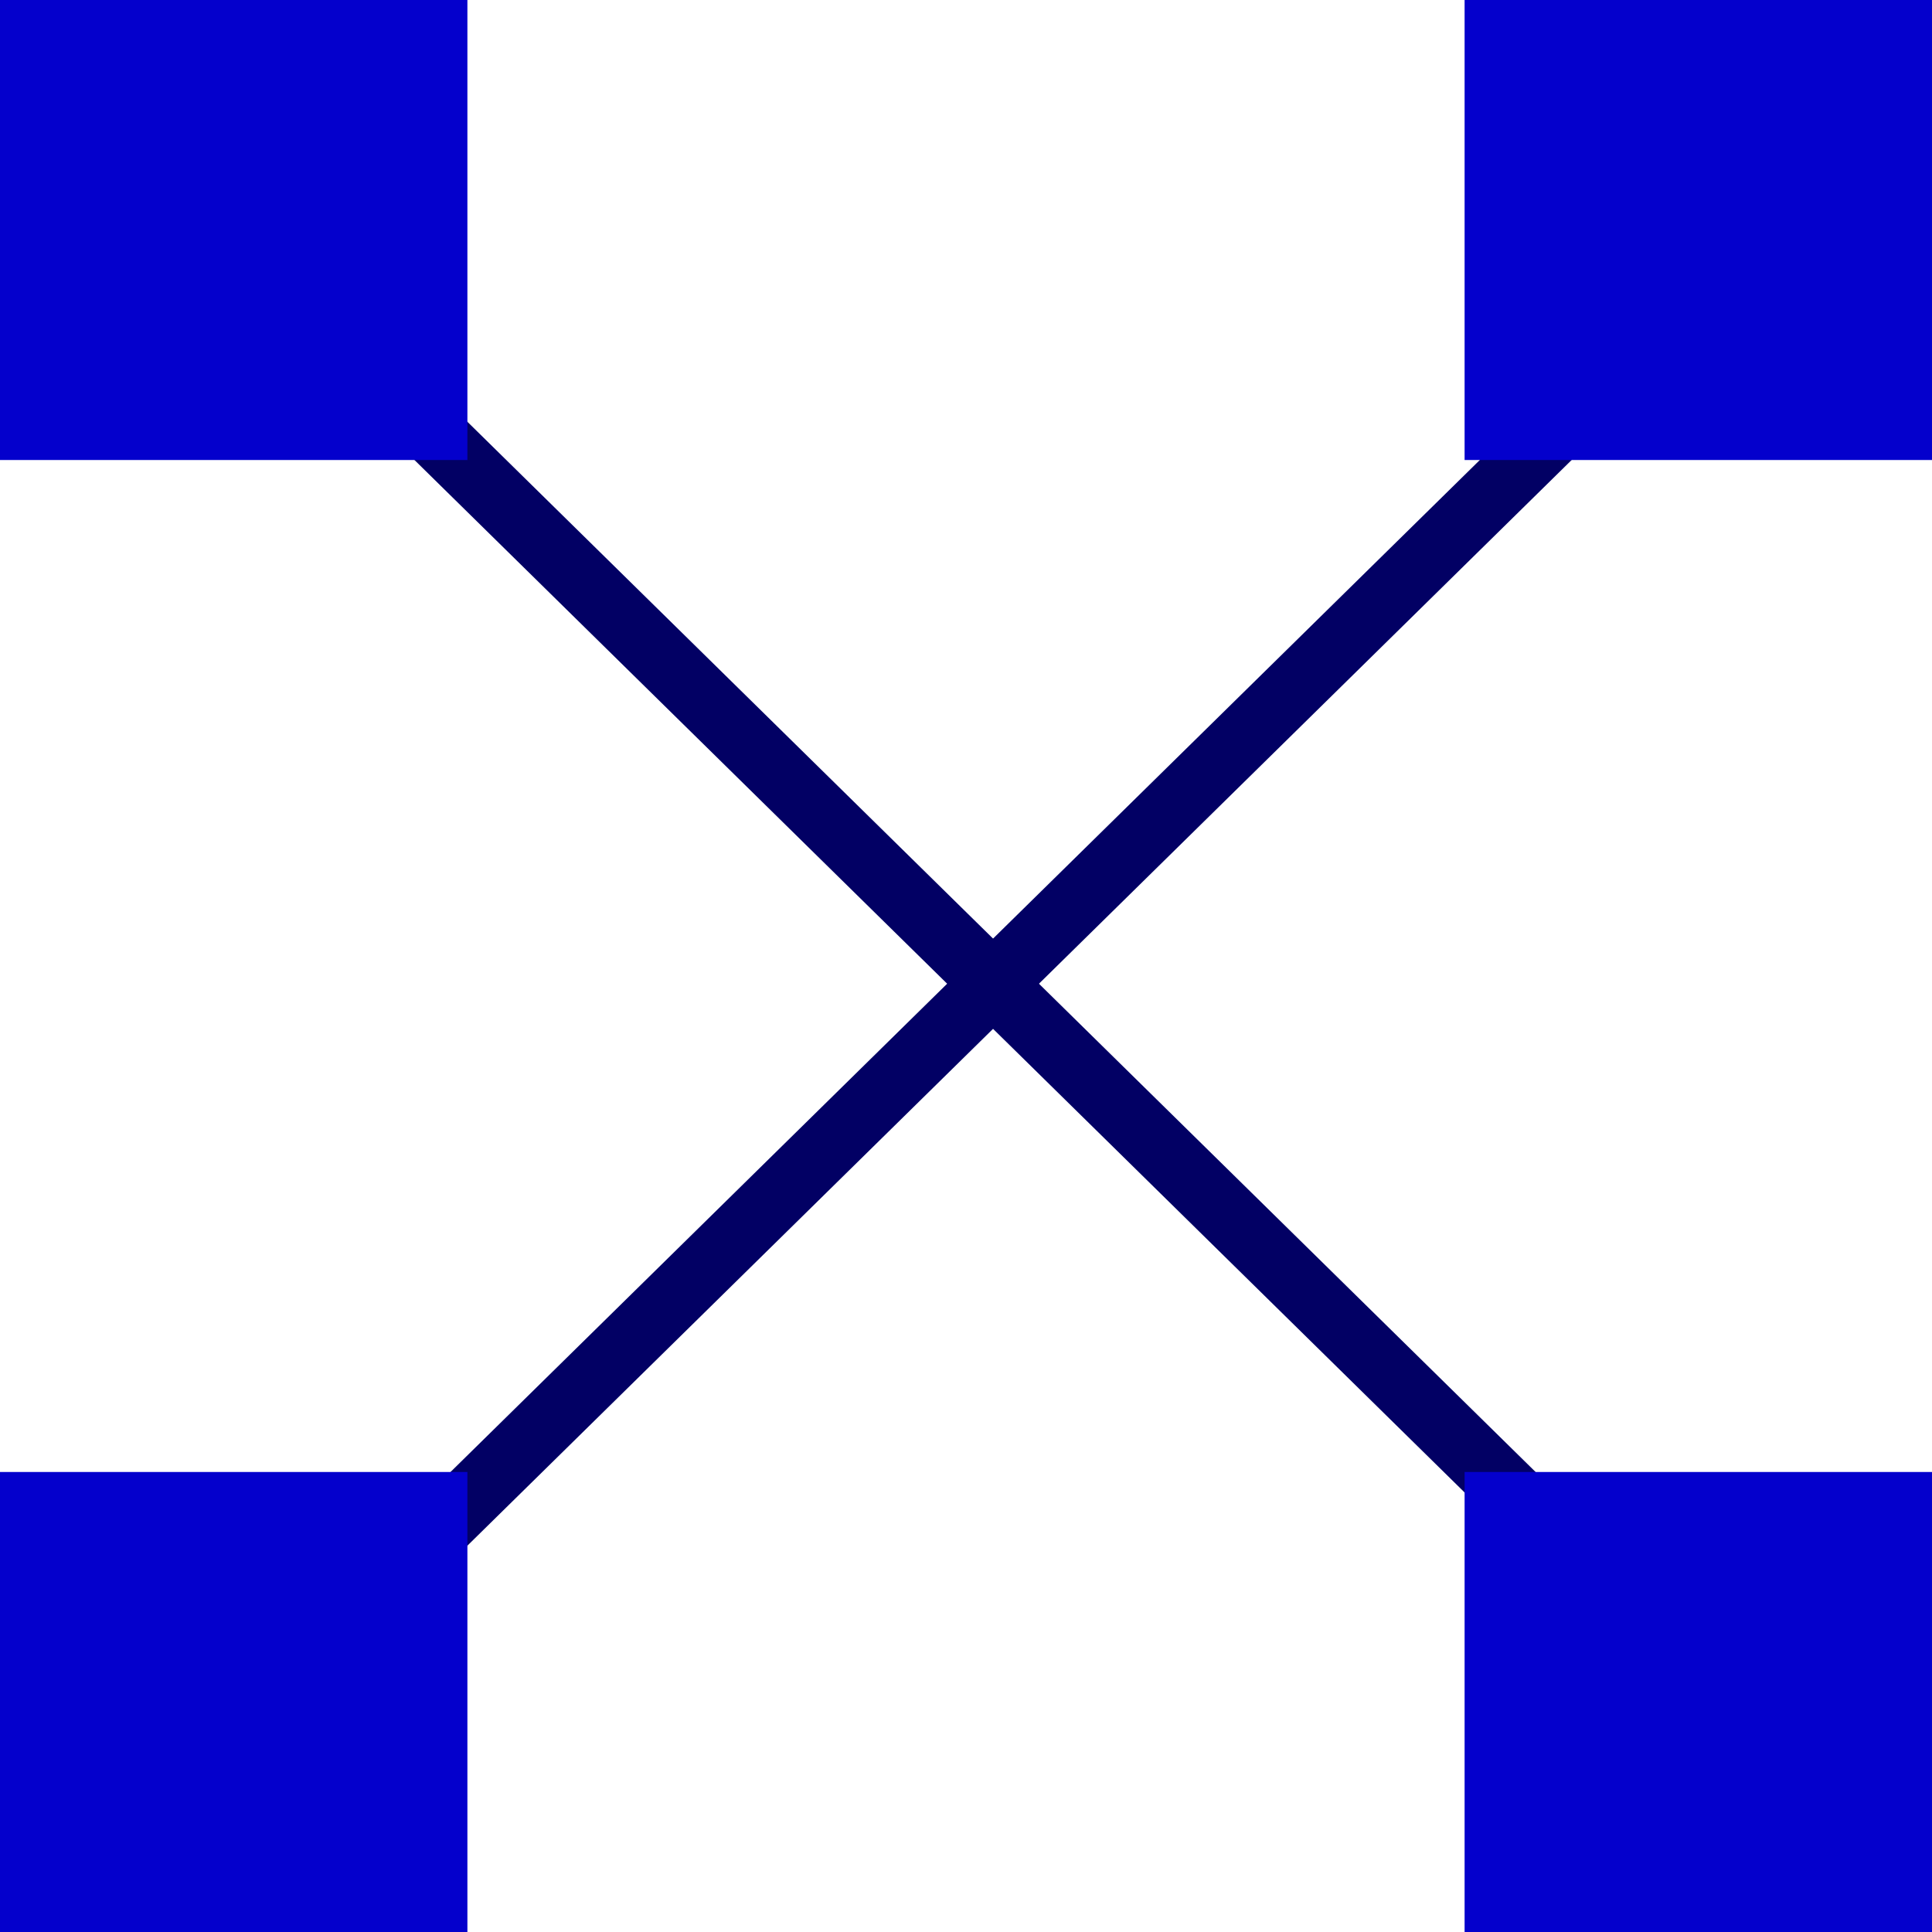 <svg width="40" height="40" viewBox="0 0 40 40" fill="none" xmlns="http://www.w3.org/2000/svg">
<rect width="1.333" height="44.804" transform="matrix(0.713 -0.701 0.713 0.701 3.871 4.893)" fill="#020064"/>
<rect width="9.677" height="9.524" fill="#0400CC"/>
<rect width="1.333" height="44.804" transform="matrix(0.713 0.701 -0.713 0.701 35.805 4.444)" fill="#020064"/>
<rect x="30.323" y="30.476" width="9.677" height="9.524" fill="#0400CC"/>
<rect y="30.476" width="9.677" height="9.524" fill="#0400CC"/>
<rect x="30.323" width="9.677" height="9.524" fill="#0400CC"/>
</svg>
